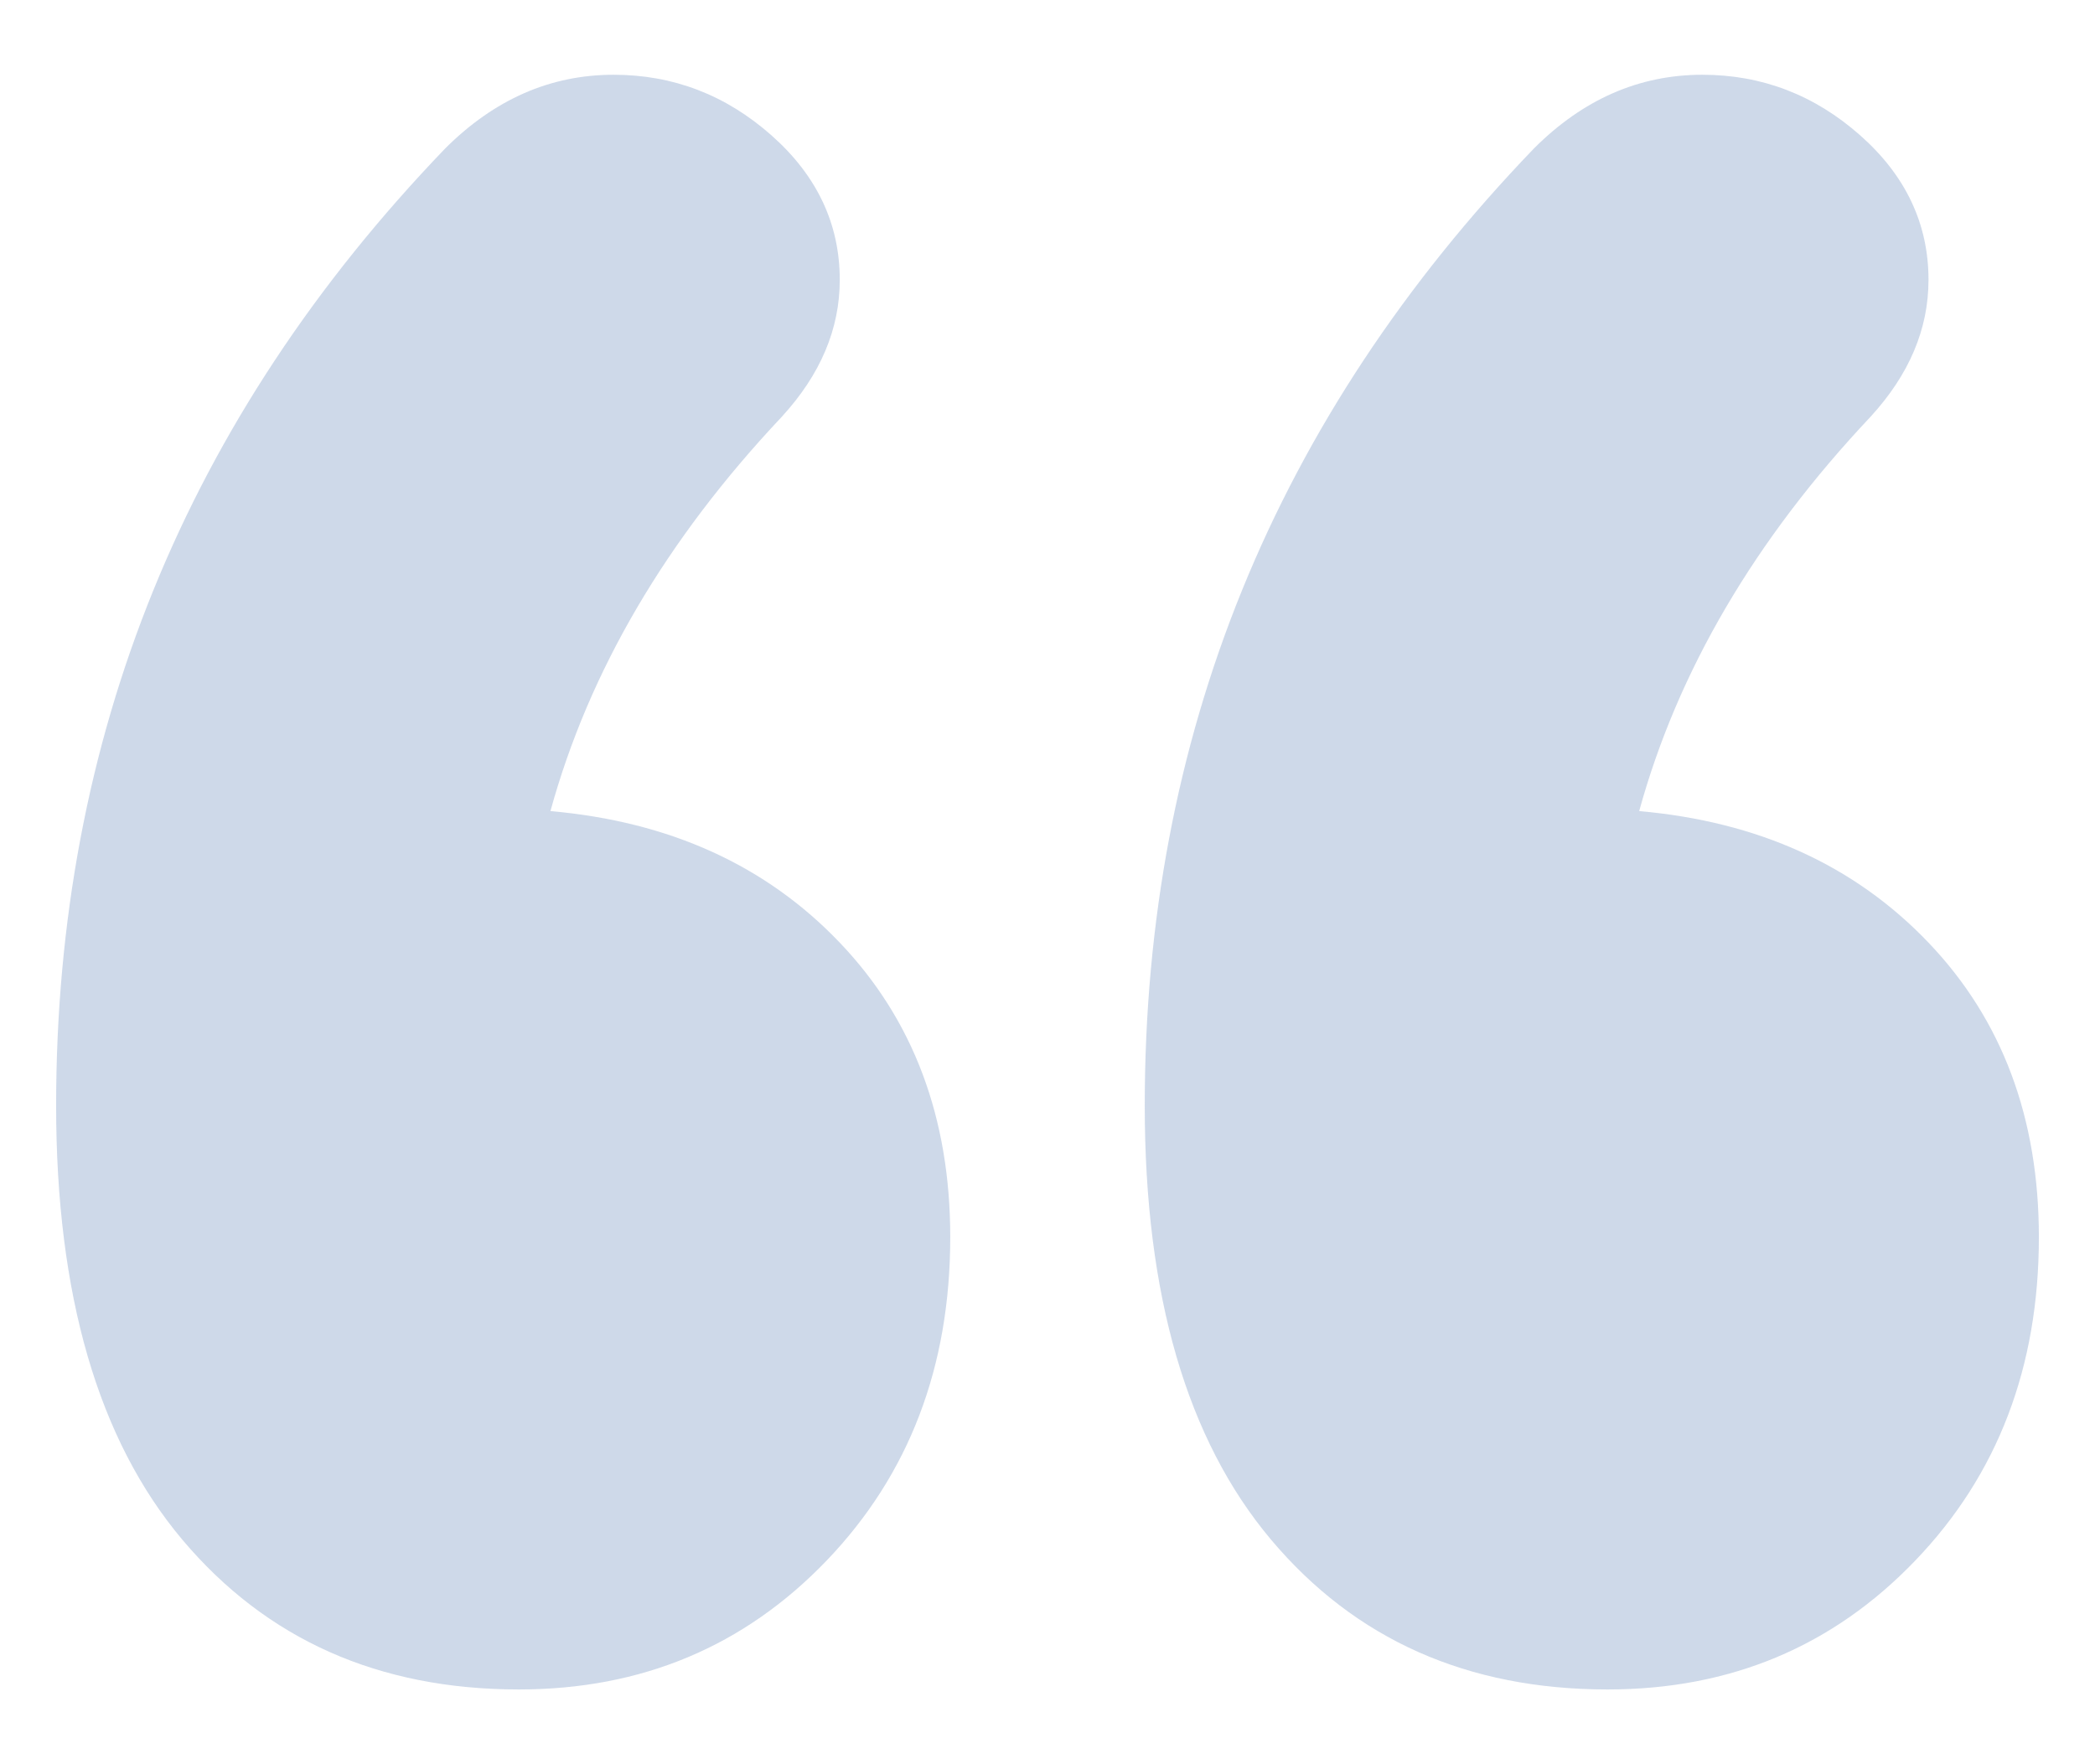 <svg xmlns="http://www.w3.org/2000/svg" width="19" height="16" viewBox="0 0 19 16">
  <path fill="#5A80B7" fill-rule="evenodd" d="M4.992,7.356 C6.074,7.451 6.948,7.849 7.616,8.549 C8.284,9.248 8.618,10.139 8.618,11.22 C8.618,12.396 8.244,13.374 7.497,14.153 C6.749,14.932 5.819,15.322 4.706,15.322 C3.434,15.322 2.417,14.869 1.653,13.963 C0.89,13.056 0.509,11.744 0.509,10.027 C0.509,6.688 1.685,3.794 4.038,1.346 C4.484,0.901 4.992,0.678 5.565,0.678 C6.105,0.678 6.582,0.861 6.996,1.227 C7.409,1.592 7.616,2.03 7.616,2.538 C7.616,2.984 7.441,3.397 7.091,3.779 C6.042,4.892 5.342,6.084 4.992,7.356 Z M14.866,7.356 C15.947,7.451 16.822,7.849 17.49,8.549 C18.158,9.248 18.491,10.139 18.491,11.22 C18.491,12.396 18.118,13.374 17.37,14.153 C16.623,14.932 15.693,15.322 14.58,15.322 C13.308,15.322 12.29,14.869 11.527,13.963 C10.764,13.056 10.382,11.744 10.382,10.027 C10.382,6.688 11.559,3.794 13.912,1.346 C14.357,0.901 14.866,0.678 15.439,0.678 C15.979,0.678 16.456,0.861 16.87,1.227 C17.283,1.592 17.49,2.03 17.49,2.538 C17.49,2.984 17.315,3.397 16.965,3.779 C15.916,4.892 15.216,6.084 14.866,7.356 Z" opacity=".299"/>
</svg>
